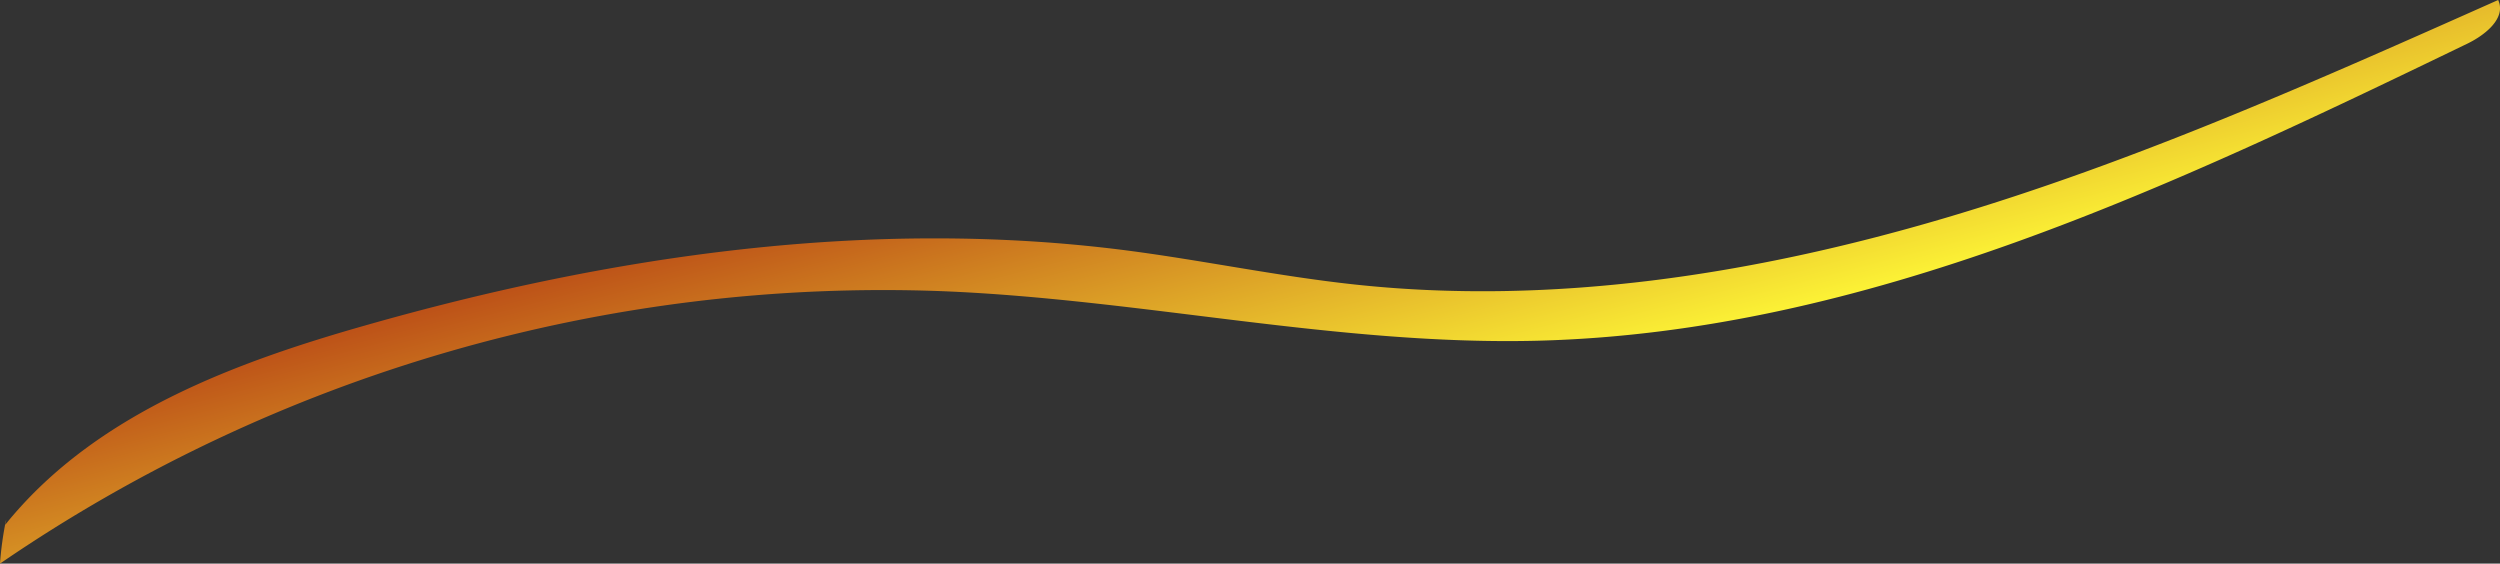 <svg xmlns="http://www.w3.org/2000/svg" xmlns:xlink="http://www.w3.org/1999/xlink" viewBox="0 0 204.93 46.2"><rect x="0" y="0" width="204.93" height="46.2" fill="#333333" stroke="none"/><defs><style>.cls-1{fill:url(#New_swatch);}</style><linearGradient id="New_swatch" x1="98.04" y1="6.33" x2="106.13" y2="37.41" gradientUnits="userSpaceOnUse"><stop offset="0" stop-color="#b74315"/><stop offset="1" stop-color="#fffa37"/></linearGradient></defs><g id="Layer_2" data-name="Layer 2"><g id="Stems"><path class="cls-1" d="M1.09,42.22C8.32,33.81,19.28,29.7,30,26.66c20.18-5.75,41.39-8.81,62.21-6.15,6.29.81,12.52,2.13,18.83,2.81,16.21,1.75,32.66-.81,48.3-5.42S189.88,6.63,204.78,0c.68,1.48-1.06,2.87-2.53,3.58C178,15.3,152.88,27.26,126,27.93c-16.31.4-32.43-3.4-48.72-4.06A128.07,128.07,0,0,0,0,46.2a27.34,27.34,0,0,1,.5-3.6C.5,43.08.14,43.32,1.09,42.22Z"/></g></g></svg>